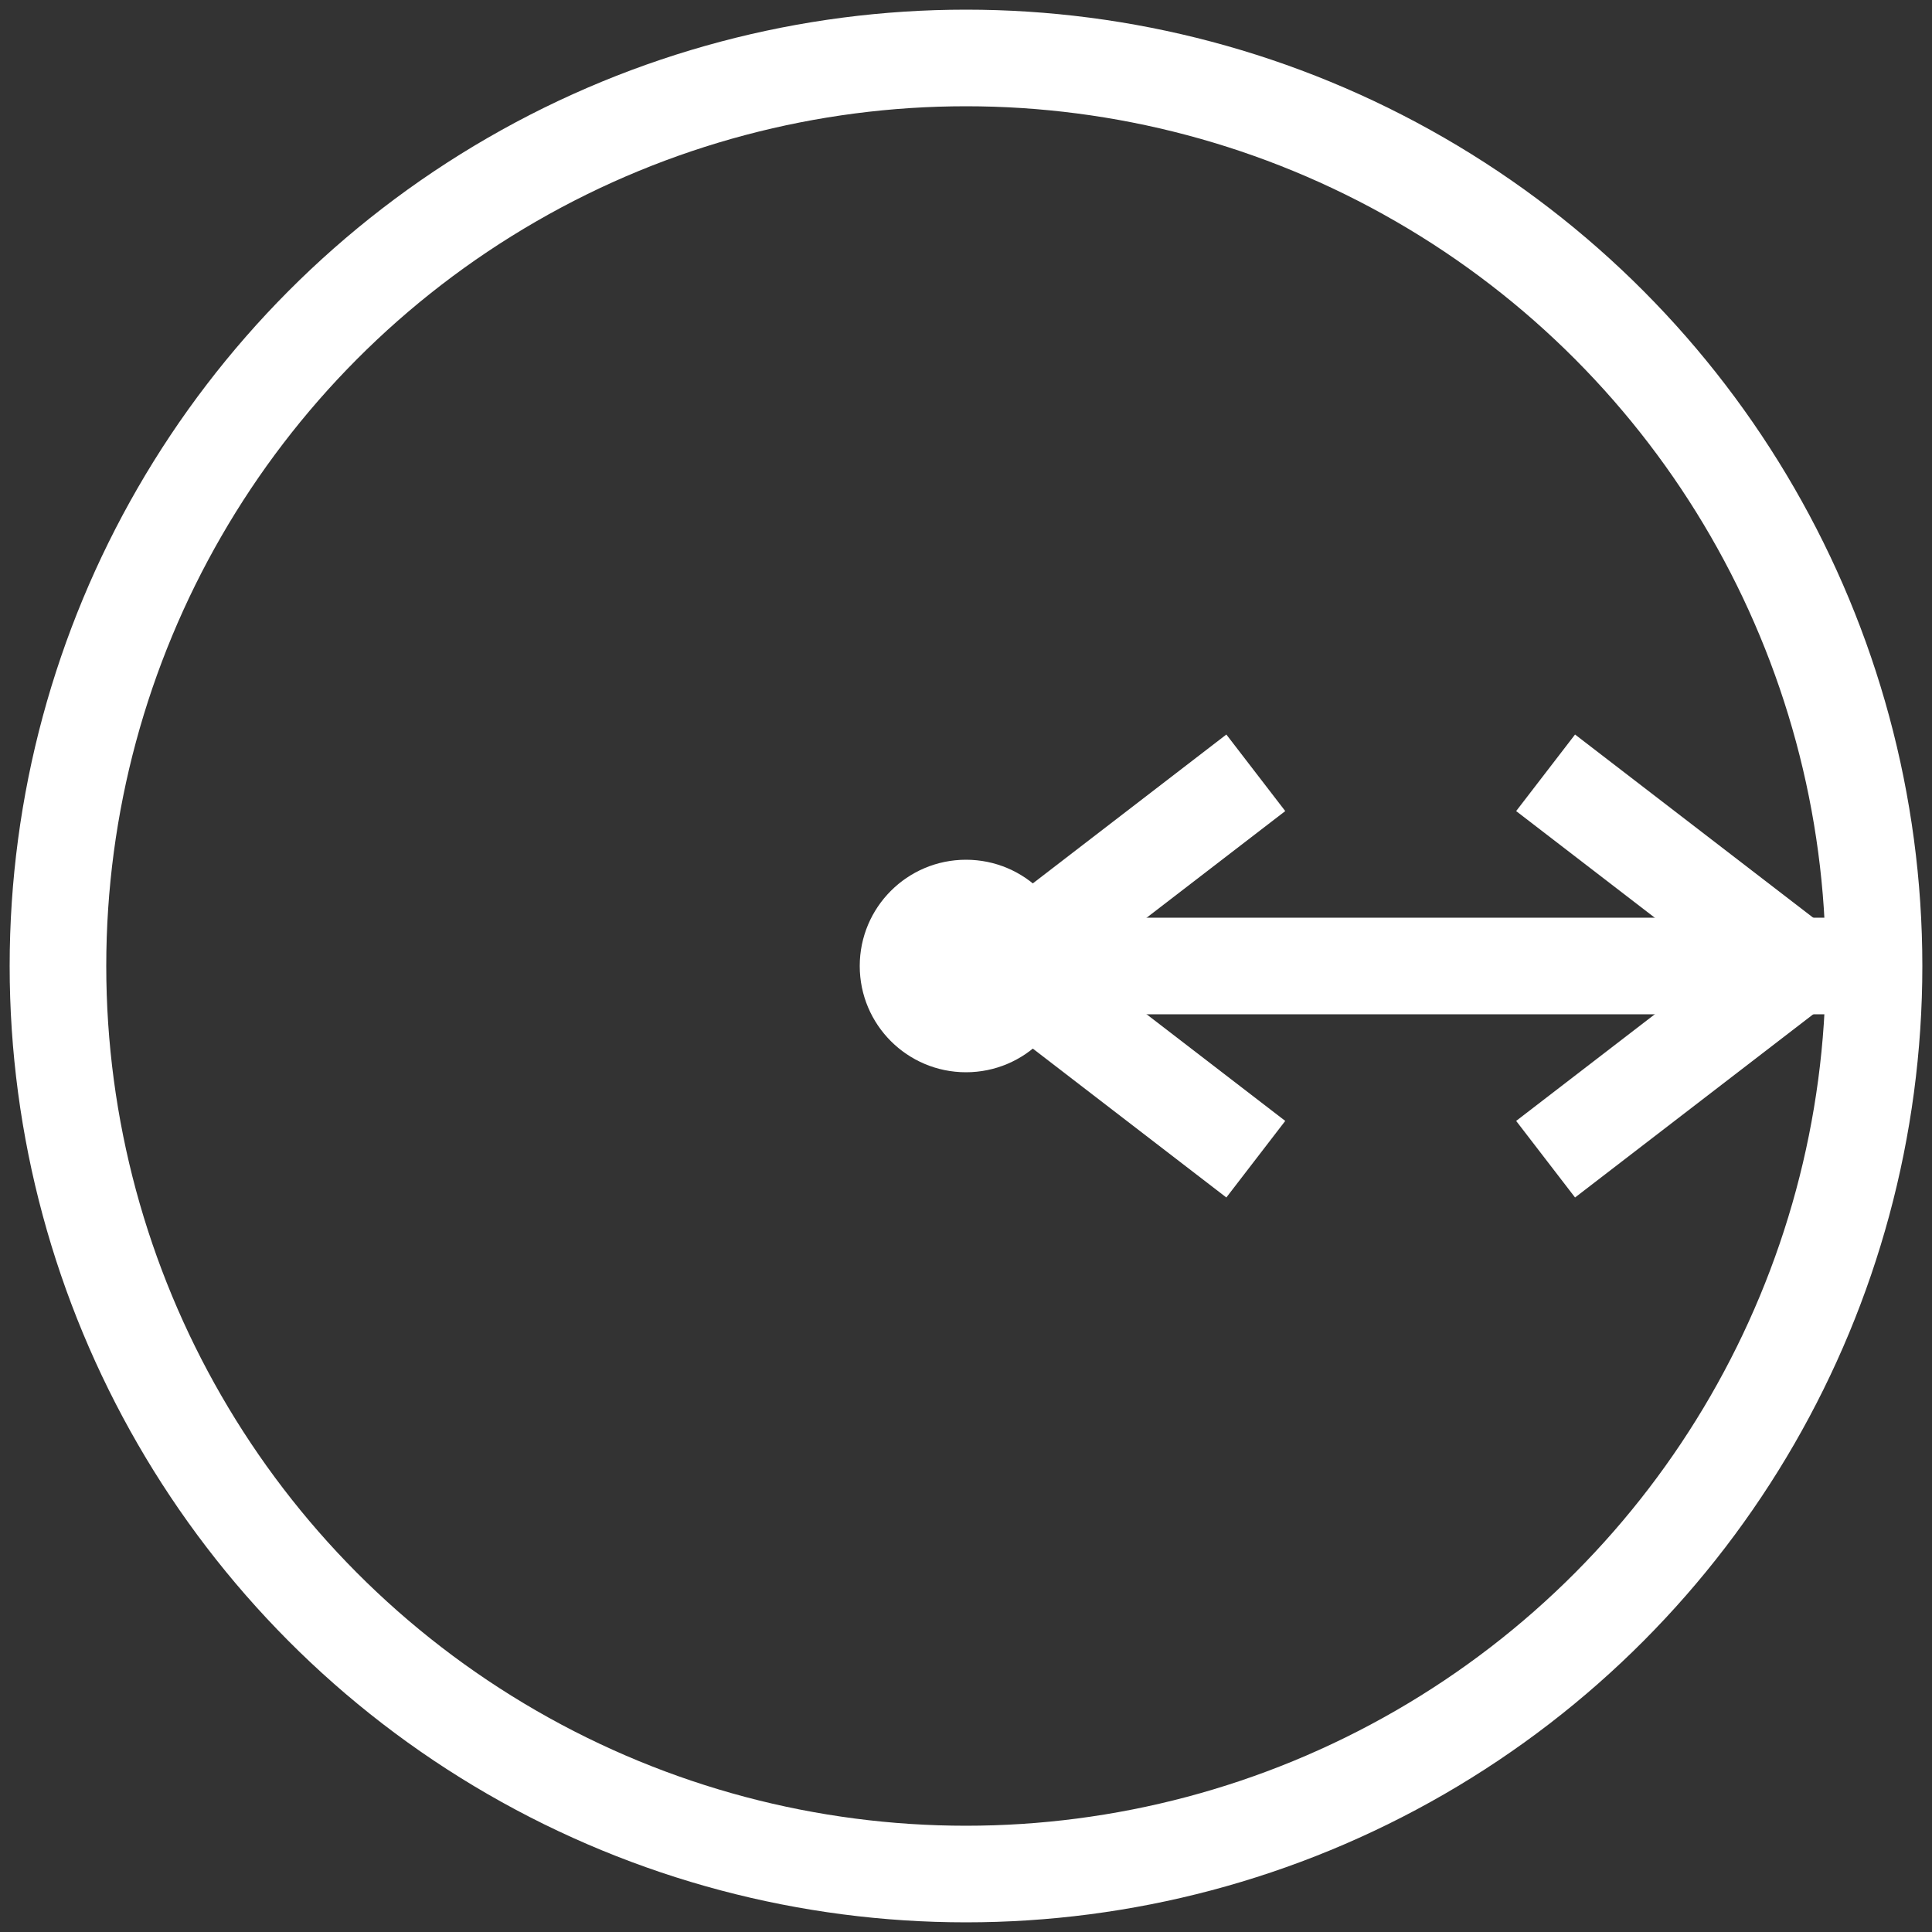 <svg xmlns="http://www.w3.org/2000/svg" width="100" height="100">
    <rect width="100%" height="100%" fill="#333333" stroke="none"/>
    <!-- large circle -->
    <circle cx="50" cy="50" r="47" stroke="white" stroke-width="5" fill="none" shape-rendering="geometricPrecision"/>
    <!-- center circle -->
    <circle cx="50" cy="50" r="5" stroke="white" stroke-width="1" fill="white" shape-rendering="geometricPrecision"/>
    <!-- arrow line -->
    <line x1="50" y1="50" x2="97" y2="50" stroke="white" stroke-width="5" shape-rendering="geometricPrecision"/>
    <!-- arrow tip right -->
    <line x1="93" y1="50" x2="80" y2="40" stroke="white" stroke-width="5" shape-rendering="geometricPrecision"/>
    <line x1="93" y1="50" x2="80" y2="60" stroke="white" stroke-width="5" shape-rendering="geometricPrecision"/>
    <!-- arrow tip left -->
    <line x1="52" y1="50" x2="65" y2="40" stroke="white" stroke-width="5" shape-rendering="geometricPrecision"/>
    <line x1="52" y1="50" x2="65" y2="60" stroke="white" stroke-width="5" shape-rendering="geometricPrecision"/>
</svg>
